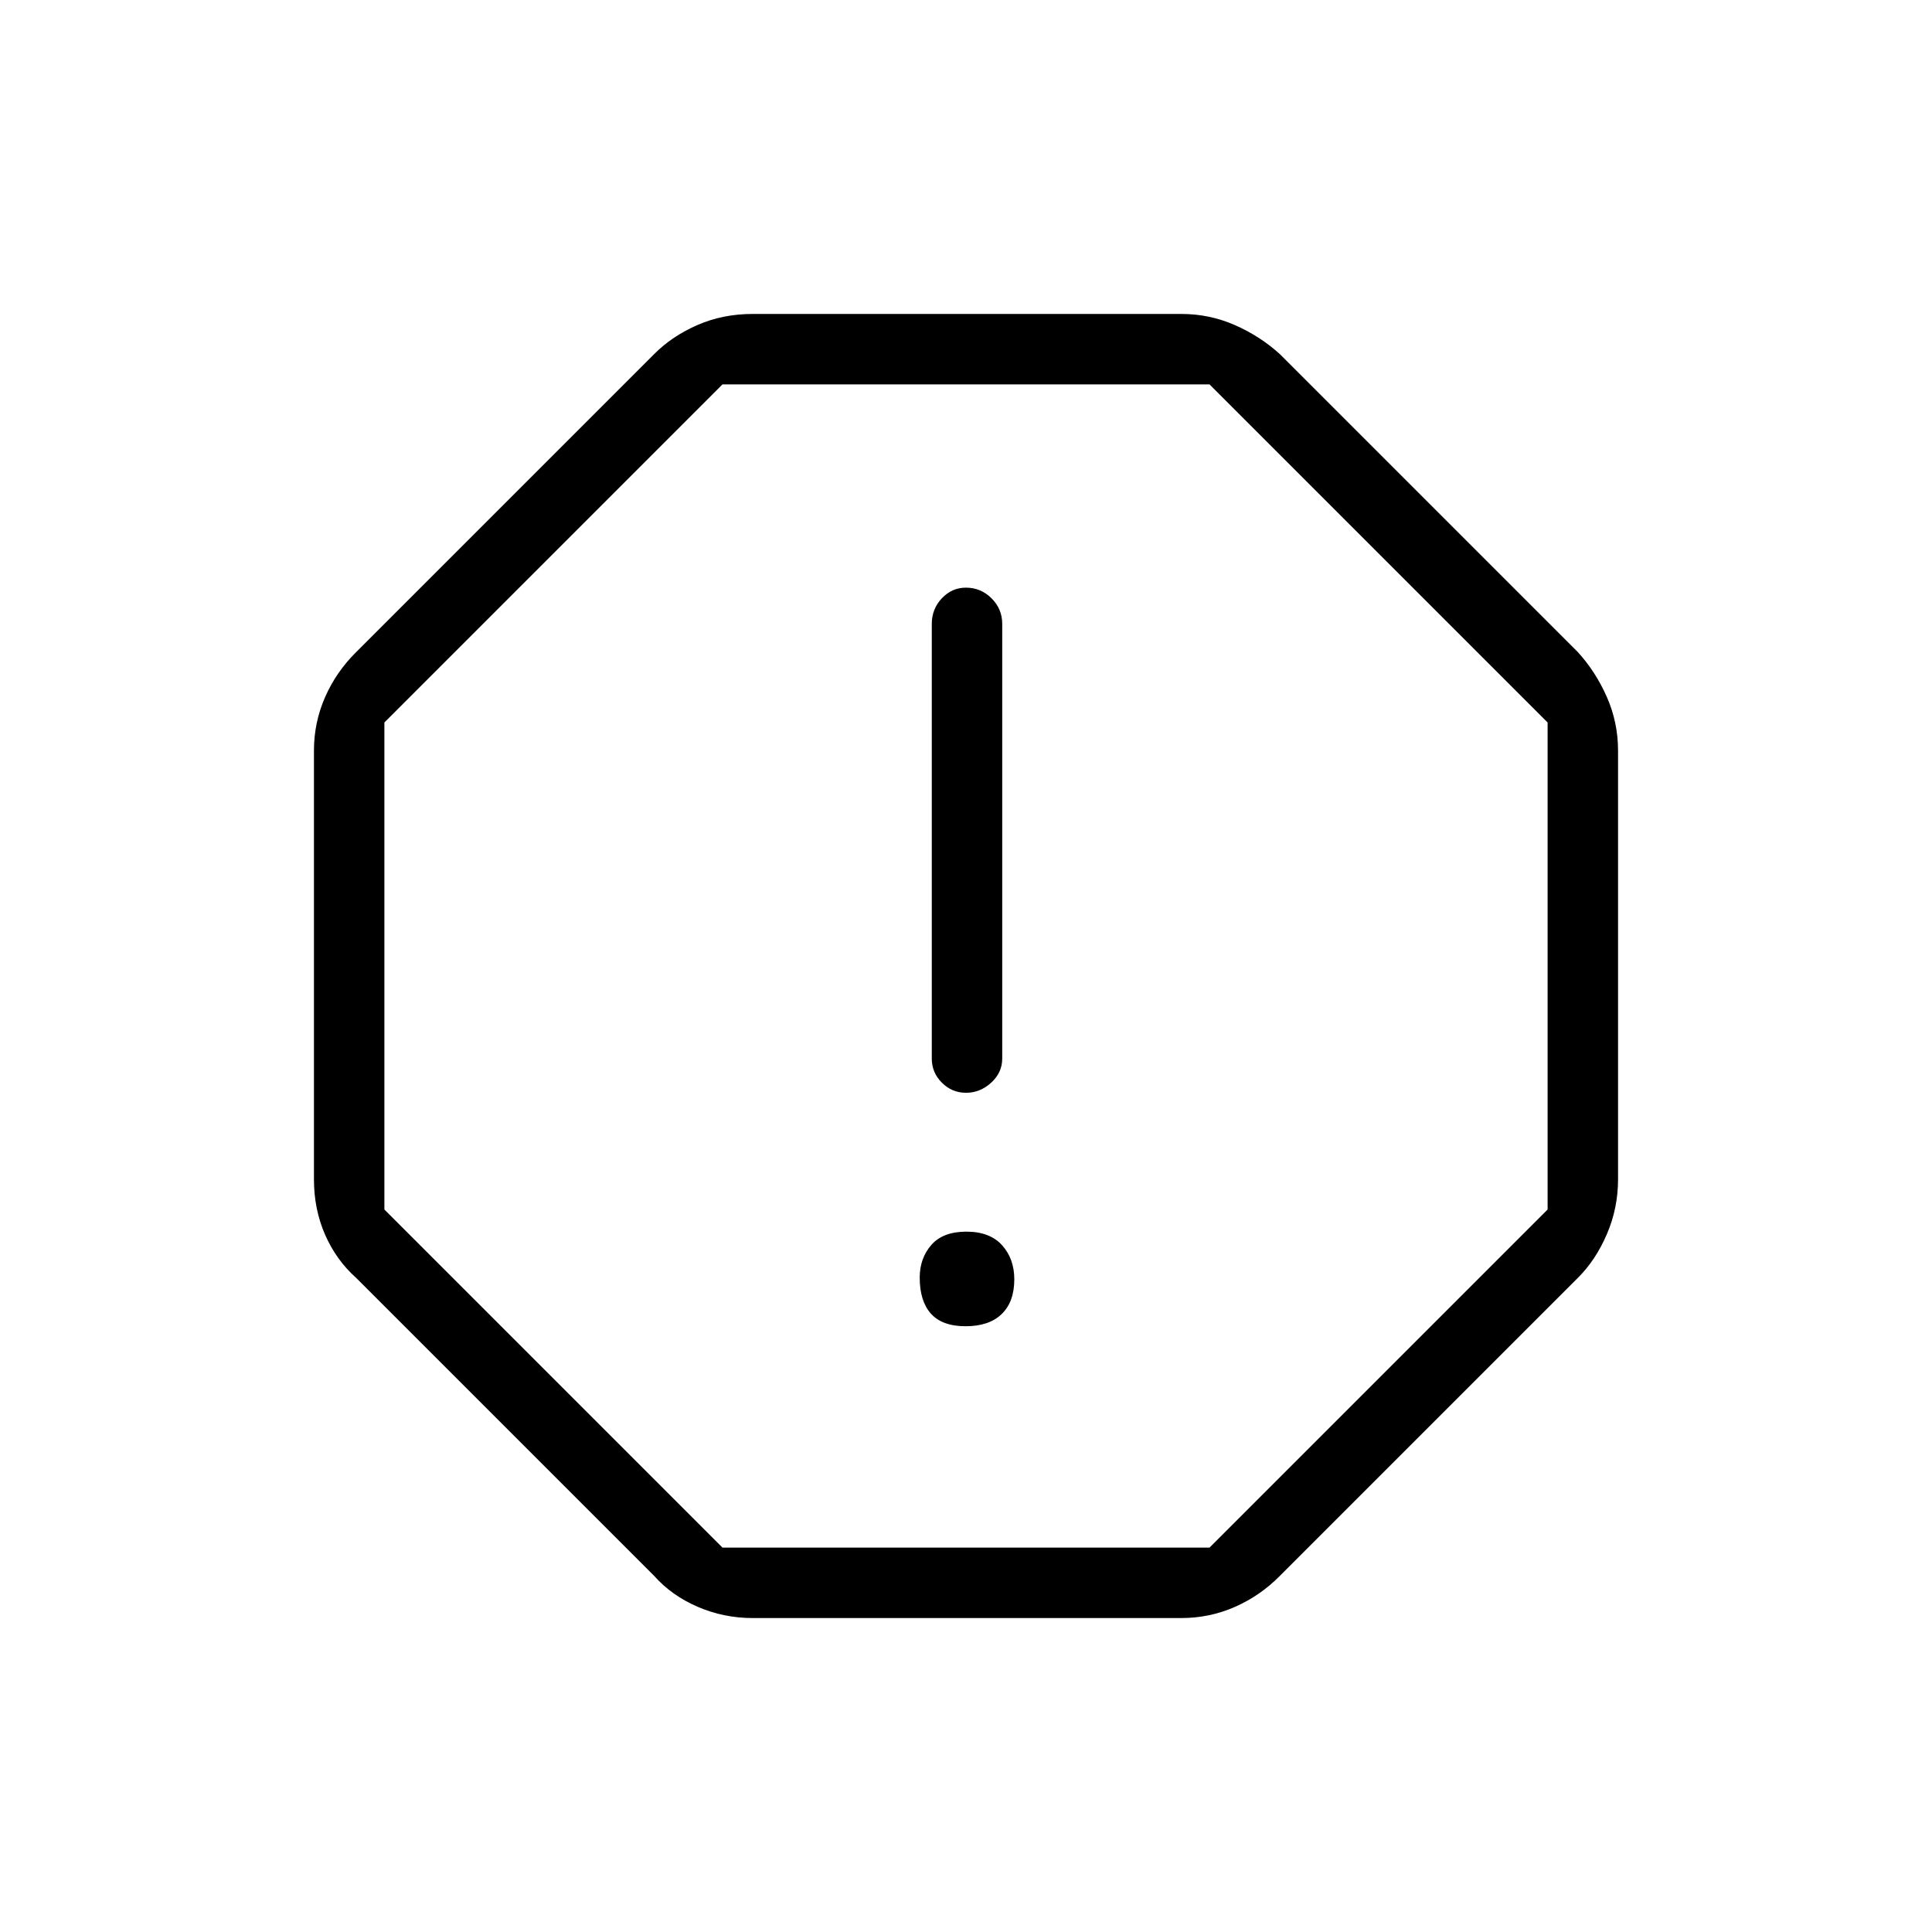 <svg xmlns="http://www.w3.org/2000/svg" height="48" viewBox="0 -960 960 960" width="48"><path d="M479.82-301q11.68 0 17.93-6.07 6.25-6.08 6.25-17.25 0-10.18-6.07-16.93-6.08-6.75-17.75-6.75-11.68 0-17.43 6.64-5.75 6.63-5.75 16.18 0 11.68 5.57 17.93 5.58 6.25 17.25 6.25Zm.2-116q6.98 0 12.48-5.01T498-434v-216q0-7.4-5.31-12.7-5.31-5.3-12.73-5.3-6.98 0-11.97 5.3T463-650v216q0 6.98 5.02 11.99t12 5.01ZM374-156q-14.38 0-27.33-5.59Q333.73-167.17 325-177L177-325q-9.91-8.81-15.46-21.47Q156-359.13 156-374v-213q0-14.02 5.54-26.62Q167.09-626.23 177-636l148-148q8.81-8.91 21.47-14.46Q359.13-804 374-804h213q14.02 0 26.62 5.54Q626.23-792.91 636-784l148 148q8.91 9.77 14.46 22.38Q804-601.02 804-587v213q0 14.38-5.59 27.33Q792.83-333.73 784-325L636-177q-9.77 9.91-22.38 15.46Q601.02-156 587-156H374Zm-15-35h242l168-168v-242L601-769H359L191-601v242l168 168Zm121-289Z"/></svg>